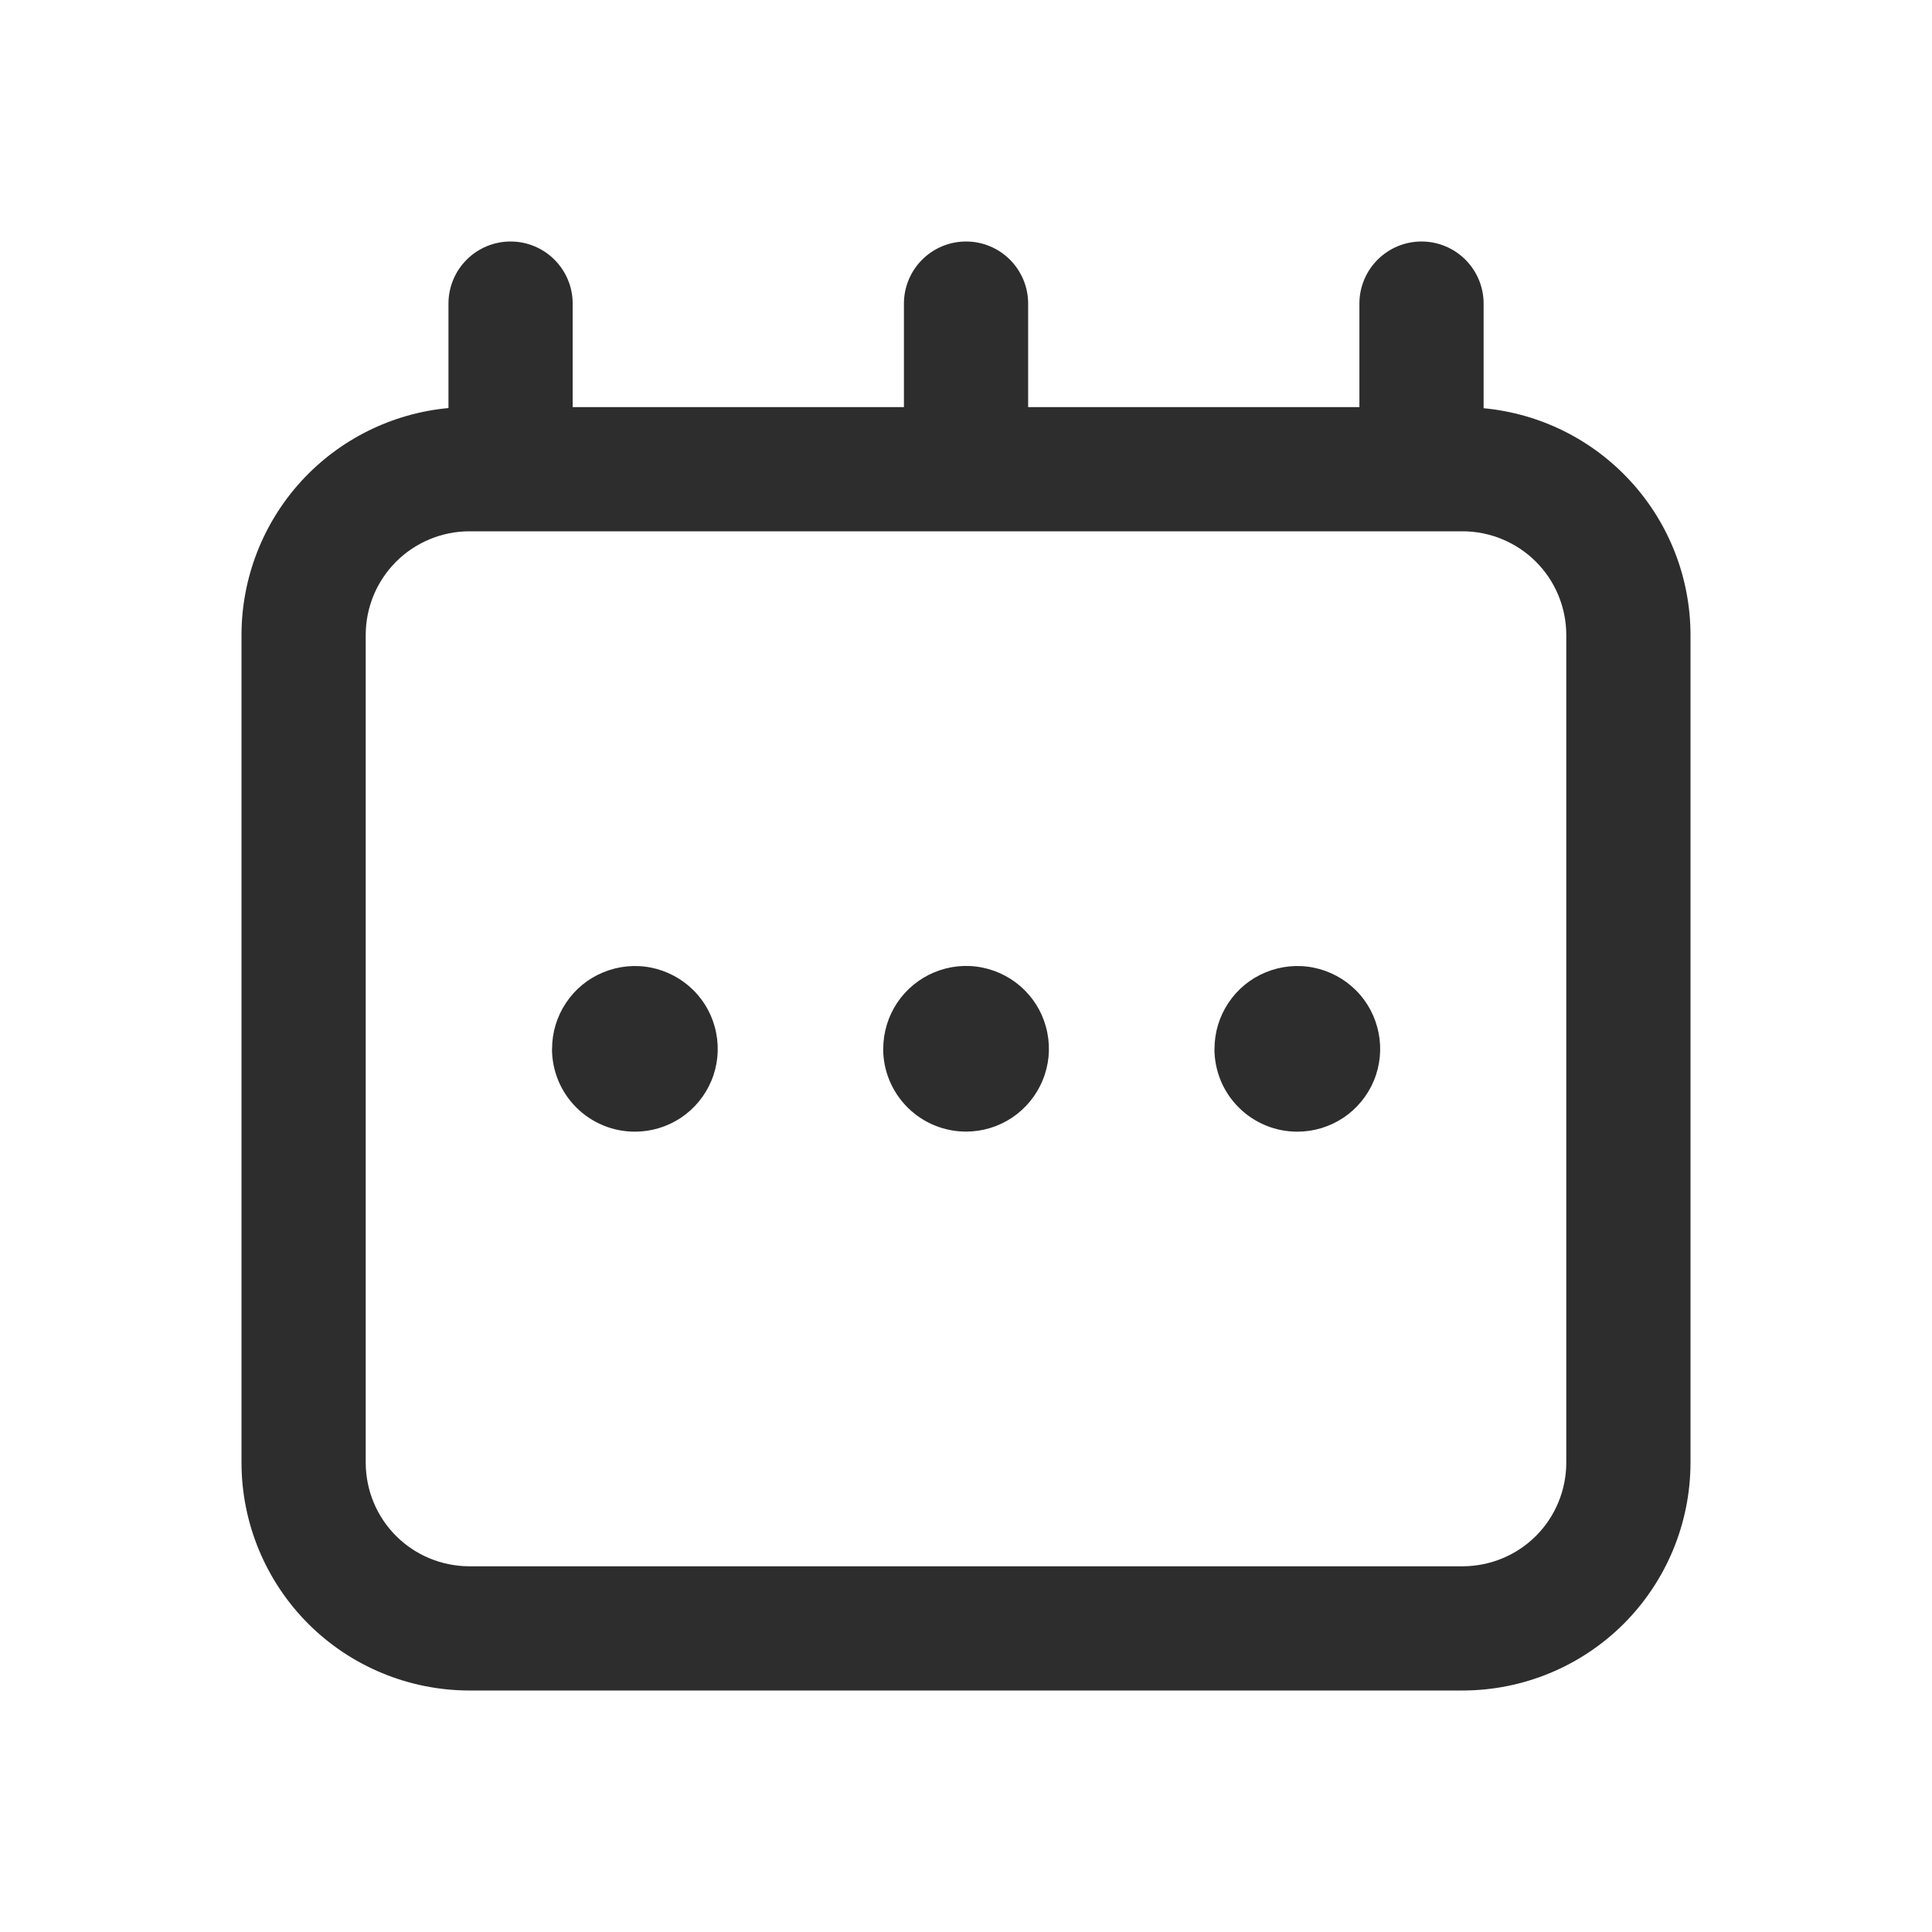 <svg width="24" height="24" viewBox="0 0 24 24" fill="none" xmlns="http://www.w3.org/2000/svg">
<path d="M5.829 21C5.079 20.999 4.36 20.701 3.829 20.171C3.299 19.64 3.001 18.921 3 18.171V7.886C3.001 7.181 3.265 6.501 3.74 5.98C4.216 5.459 4.869 5.134 5.571 5.069V3.771C5.571 3.567 5.652 3.371 5.797 3.226C5.942 3.081 6.138 3 6.343 3C6.547 3 6.743 3.081 6.888 3.226C7.033 3.371 7.114 3.567 7.114 3.771V5.057H11.229V3.771C11.229 3.567 11.31 3.371 11.455 3.226C11.6 3.081 11.796 3 12.001 3C12.205 3 12.401 3.081 12.546 3.226C12.691 3.371 12.772 3.567 12.772 3.771V5.057H16.887V3.771C16.887 3.567 16.968 3.371 17.113 3.226C17.258 3.081 17.454 3 17.659 3C17.863 3 18.059 3.081 18.204 3.226C18.349 3.371 18.43 3.567 18.43 3.771V5.071C19.132 5.137 19.784 5.461 20.259 5.982C20.735 6.502 20.999 7.181 21 7.886V18.171C20.999 18.921 20.701 19.64 20.171 20.171C19.64 20.701 18.921 20.999 18.171 21H5.829ZM4.543 7.886V18.171C4.544 18.512 4.679 18.839 4.92 19.08C5.161 19.321 5.488 19.456 5.829 19.457H18.171C18.512 19.456 18.839 19.321 19.08 19.08C19.321 18.839 19.456 18.512 19.457 18.171V7.886C19.456 7.545 19.321 7.219 19.08 6.978C18.839 6.737 18.512 6.601 18.171 6.6H5.829C5.488 6.601 5.161 6.737 4.92 6.978C4.679 7.219 4.544 7.545 4.543 7.886ZM15.087 13.029C15.087 12.826 15.147 12.627 15.26 12.458C15.373 12.288 15.534 12.156 15.722 12.079C15.91 12.001 16.117 11.98 16.317 12.02C16.516 12.06 16.7 12.158 16.844 12.302C16.988 12.445 17.085 12.629 17.125 12.829C17.165 13.028 17.145 13.235 17.067 13.423C16.989 13.611 16.857 13.772 16.688 13.885C16.518 13.998 16.32 14.058 16.116 14.058C15.981 14.058 15.847 14.032 15.722 13.98C15.597 13.928 15.483 13.853 15.388 13.757C15.292 13.662 15.216 13.548 15.164 13.423C15.113 13.298 15.086 13.164 15.086 13.029H15.087ZM10.972 13.029C10.972 12.826 11.032 12.627 11.145 12.457C11.258 12.288 11.419 12.156 11.607 12.078C11.795 12 12.002 11.979 12.201 12.019C12.401 12.059 12.585 12.157 12.729 12.301C12.873 12.445 12.971 12.628 13.01 12.828C13.05 13.027 13.03 13.234 12.951 13.422C12.873 13.611 12.741 13.771 12.572 13.884C12.403 13.997 12.204 14.057 12 14.057C11.727 14.057 11.466 13.949 11.273 13.756C11.08 13.563 10.971 13.302 10.971 13.029H10.972ZM6.858 13.029C6.858 12.826 6.918 12.627 7.031 12.458C7.144 12.288 7.305 12.156 7.493 12.079C7.681 12.001 7.888 11.98 8.088 12.02C8.287 12.06 8.471 12.158 8.615 12.302C8.759 12.445 8.857 12.629 8.896 12.829C8.936 13.028 8.916 13.235 8.838 13.423C8.76 13.611 8.628 13.772 8.459 13.885C8.289 13.998 8.091 14.058 7.887 14.058C7.752 14.058 7.618 14.032 7.493 13.98C7.368 13.928 7.254 13.853 7.159 13.757C7.063 13.662 6.987 13.548 6.935 13.423C6.884 13.298 6.857 13.164 6.857 13.029H6.858Z" fill="#2D2D2D"/>
</svg>
